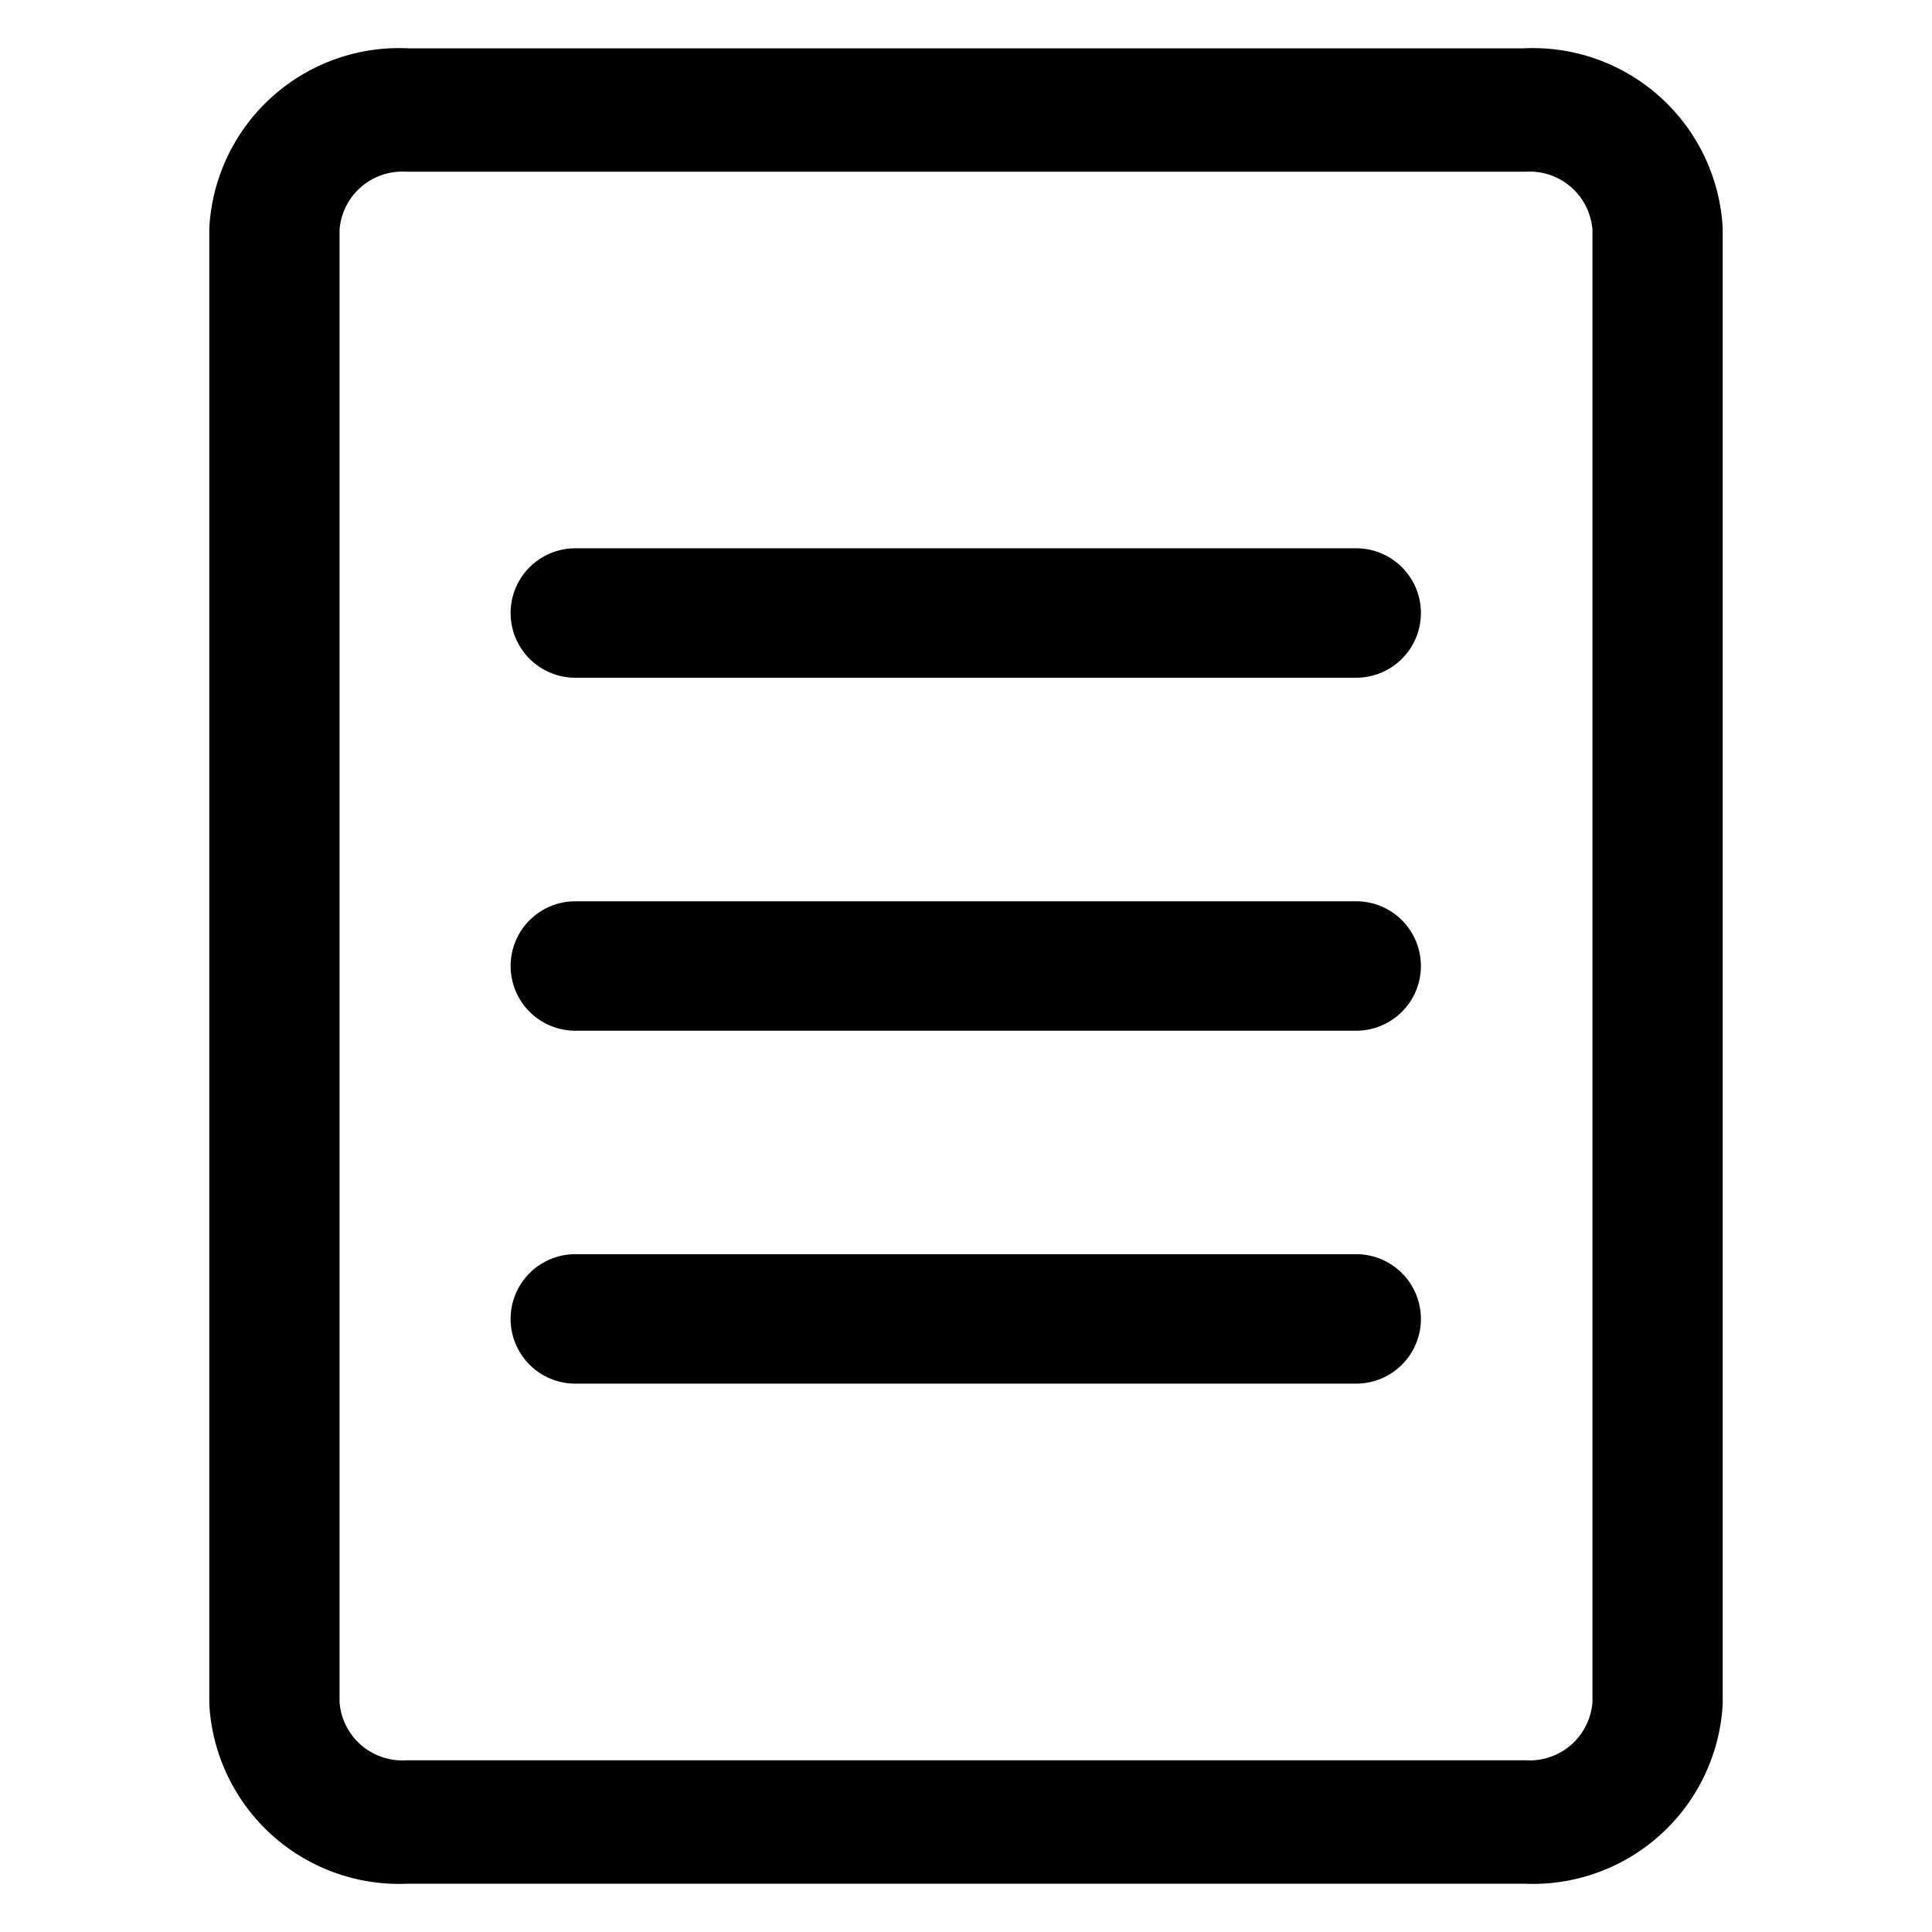 <svg xmlns="http://www.w3.org/2000/svg" width="24" height="24" viewBox="0 0 24 24"><g transform="translate(-61 1)"><rect width="24" height="24" transform="translate(61 -1)" fill="none"/><path d="M79.942,0H66.058A1.962,1.962,0,0,0,64,1.844V20.156A1.962,1.962,0,0,0,66.058,22H79.942A1.962,1.962,0,0,0,82,20.156V1.844A1.962,1.962,0,0,0,79.942,0Zm1.24,20.156a1.182,1.182,0,0,1-1.24,1.111H66.058a1.182,1.182,0,0,1-1.24-1.111V1.844A1.182,1.182,0,0,1,66.058.733H79.942a1.182,1.182,0,0,1,1.24,1.111Z" stroke="#000" stroke-width="0.8"/><path d="M146.1,232h-9.7a.4.4,0,0,0,0,.808h9.7a.4.4,0,0,0,0-.808Z" transform="translate(-68.253 -221.404)" stroke="#000" stroke-width="0.8"/><path d="M146.1,328h-9.7a.4.4,0,0,0,0,.808h9.7a.4.4,0,0,0,0-.808Z" transform="translate(-68.253 -313.02)" stroke="#000" stroke-width="0.8"/><path d="M146.1,136h-9.7a.4.4,0,0,0,0,.808h9.7a.4.4,0,0,0,0-.808Z" transform="translate(-68.253 -129.789)" stroke="#000" stroke-width="0.8"/></g></svg>